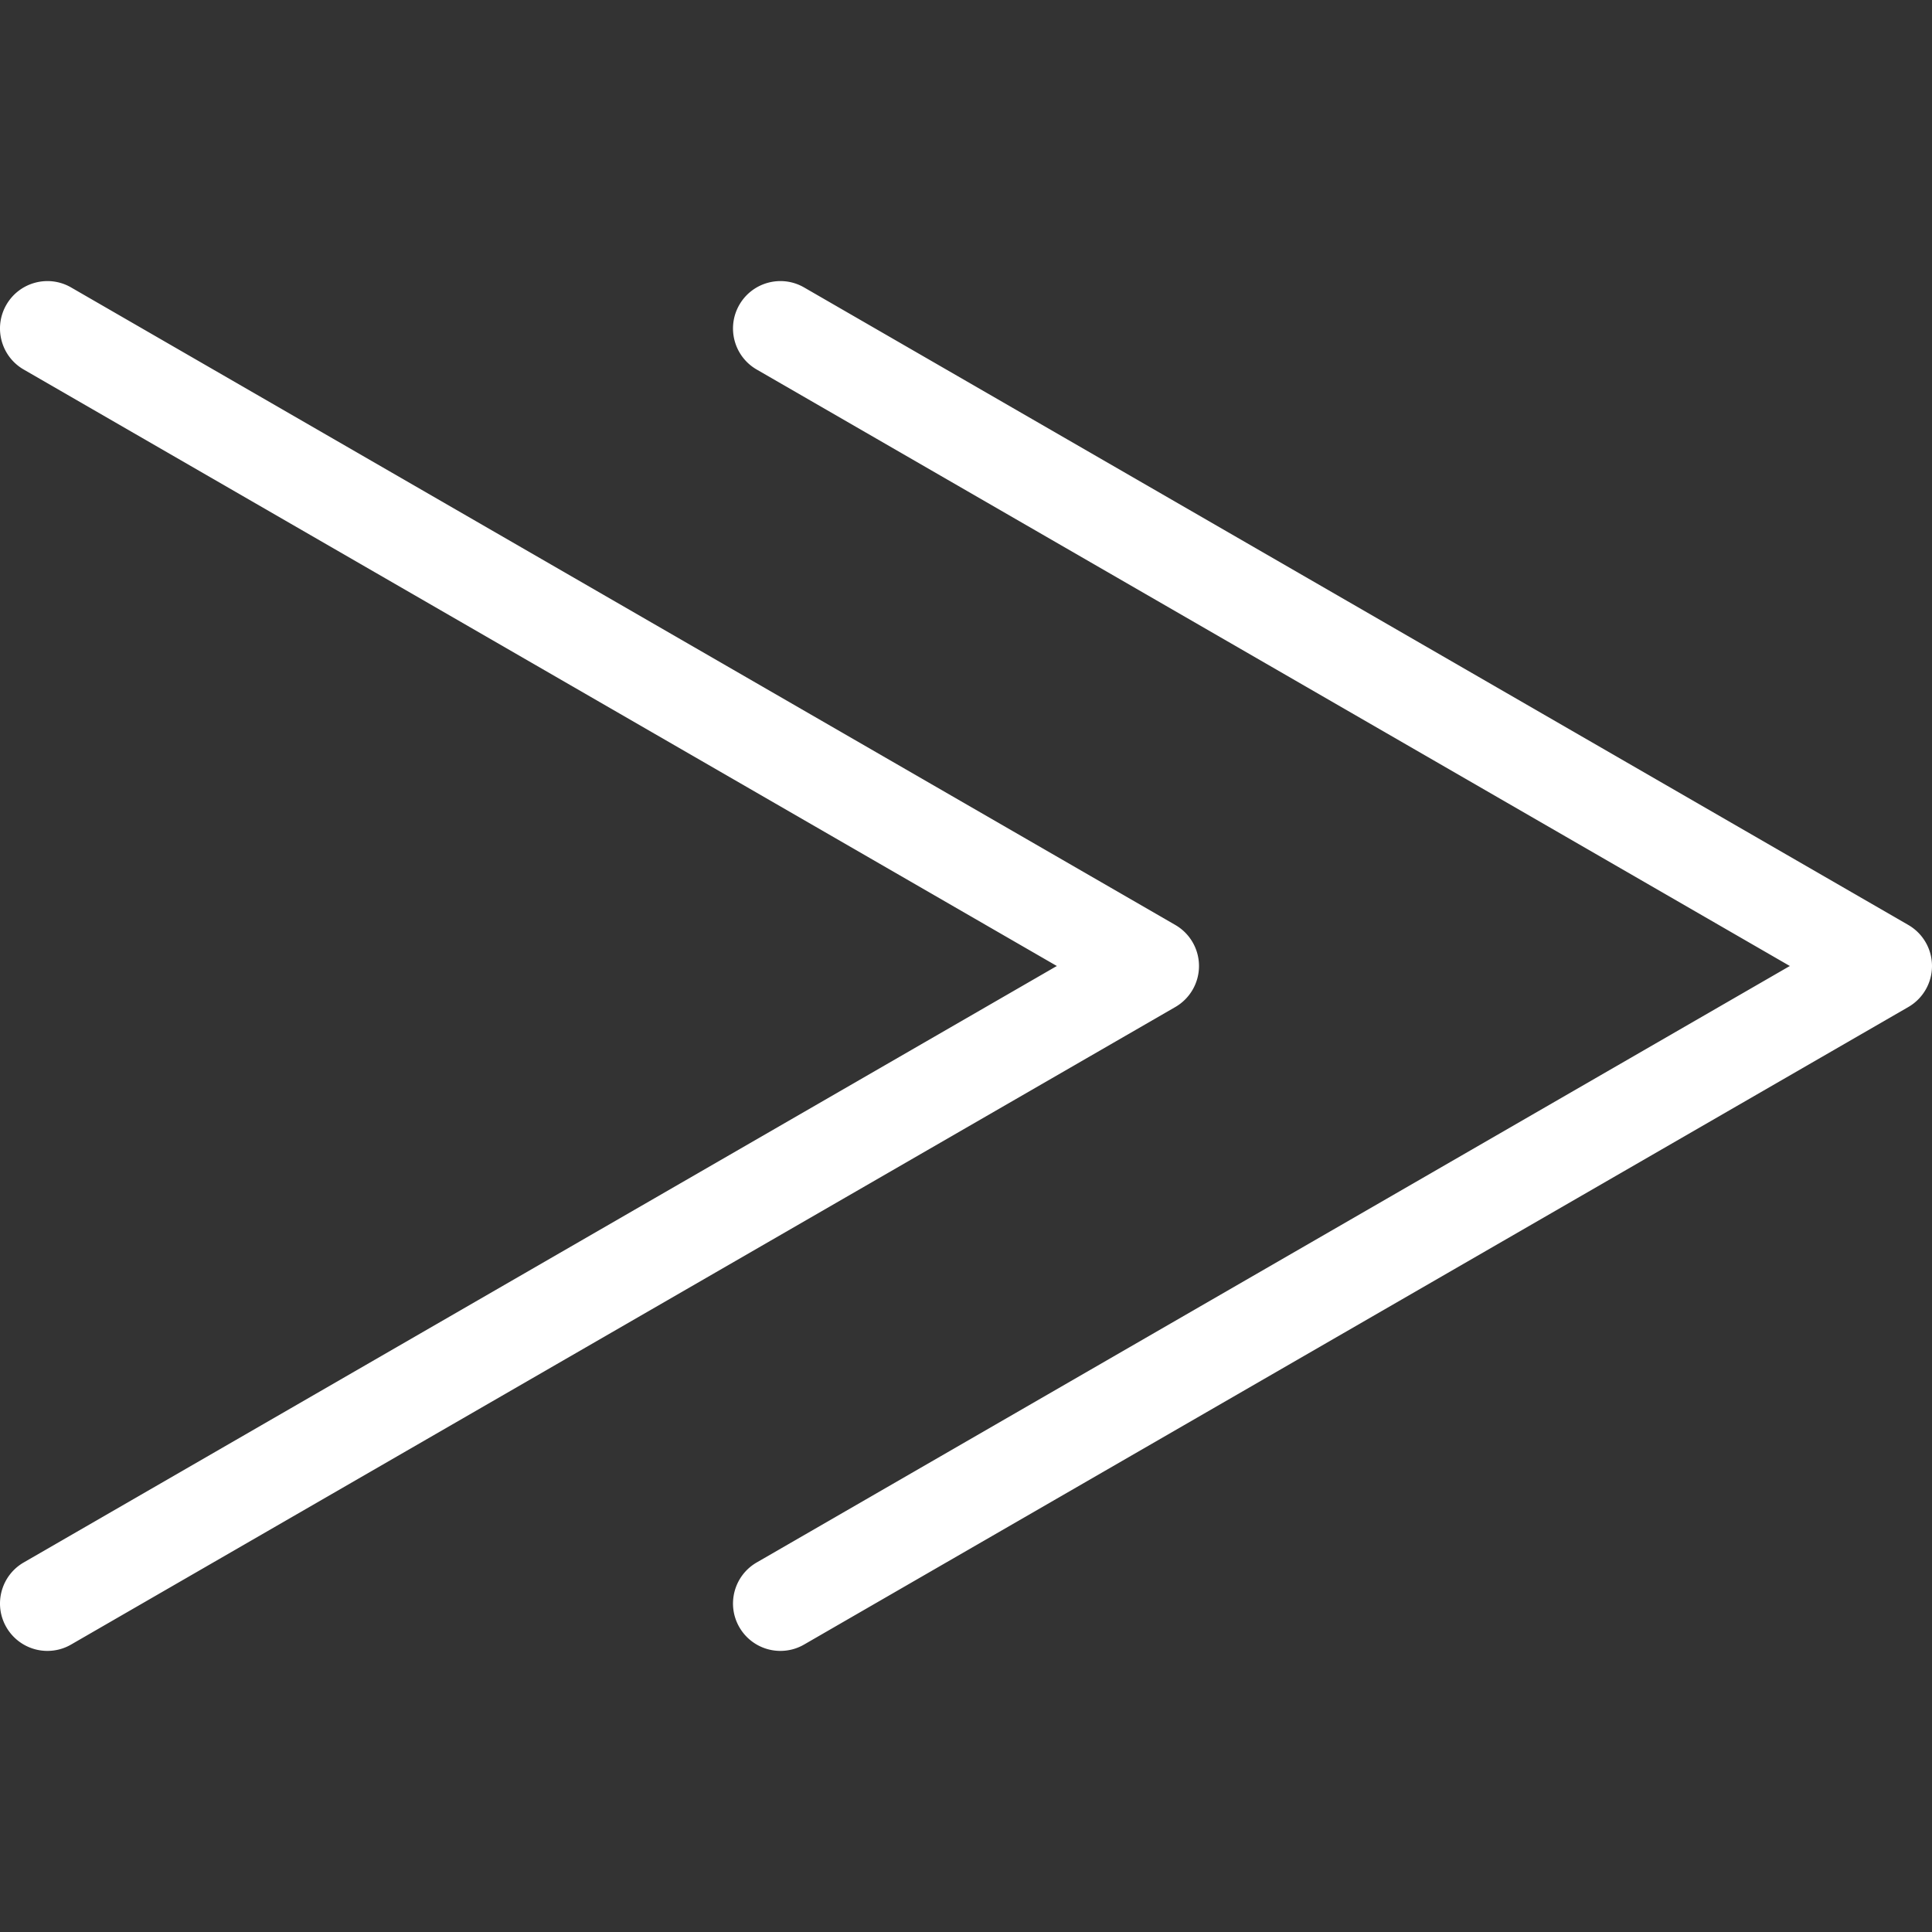 <svg xmlns="http://www.w3.org/2000/svg" width="407.675" height="407.675" viewBox="0 0 407.675 407.675"><rect x="0" y="0" width="407.675" height="407.675" fill="#333333" stroke="none"/><path fill="#FFF" d="M164.684 348.36a9.993 9.993 0 0 1-8.67-5c-2.76-4.782-1.12-10.897 3.66-13.66l218-125.863-218-125.862c-4.782-2.76-6.42-8.877-3.66-13.66 2.762-4.783 8.88-6.42 13.66-3.66l233 134.522a10 10 0 0 1 0 17.32l-233 134.522a9.95 9.95 0 0 1-4.99 1.34z"/><path fill="#FFF" d="M10.012 348.36a9.996 9.996 0 0 1-8.67-5c-2.762-4.782-1.122-10.897 3.66-13.66l218-125.863-218-125.862c-4.783-2.76-6.422-8.877-3.66-13.66 2.762-4.783 8.88-6.42 13.66-3.66l233 134.522a10 10 0 0 1 0 17.32l-233 134.522a9.94 9.94 0 0 1-4.99 1.34z"/></svg>